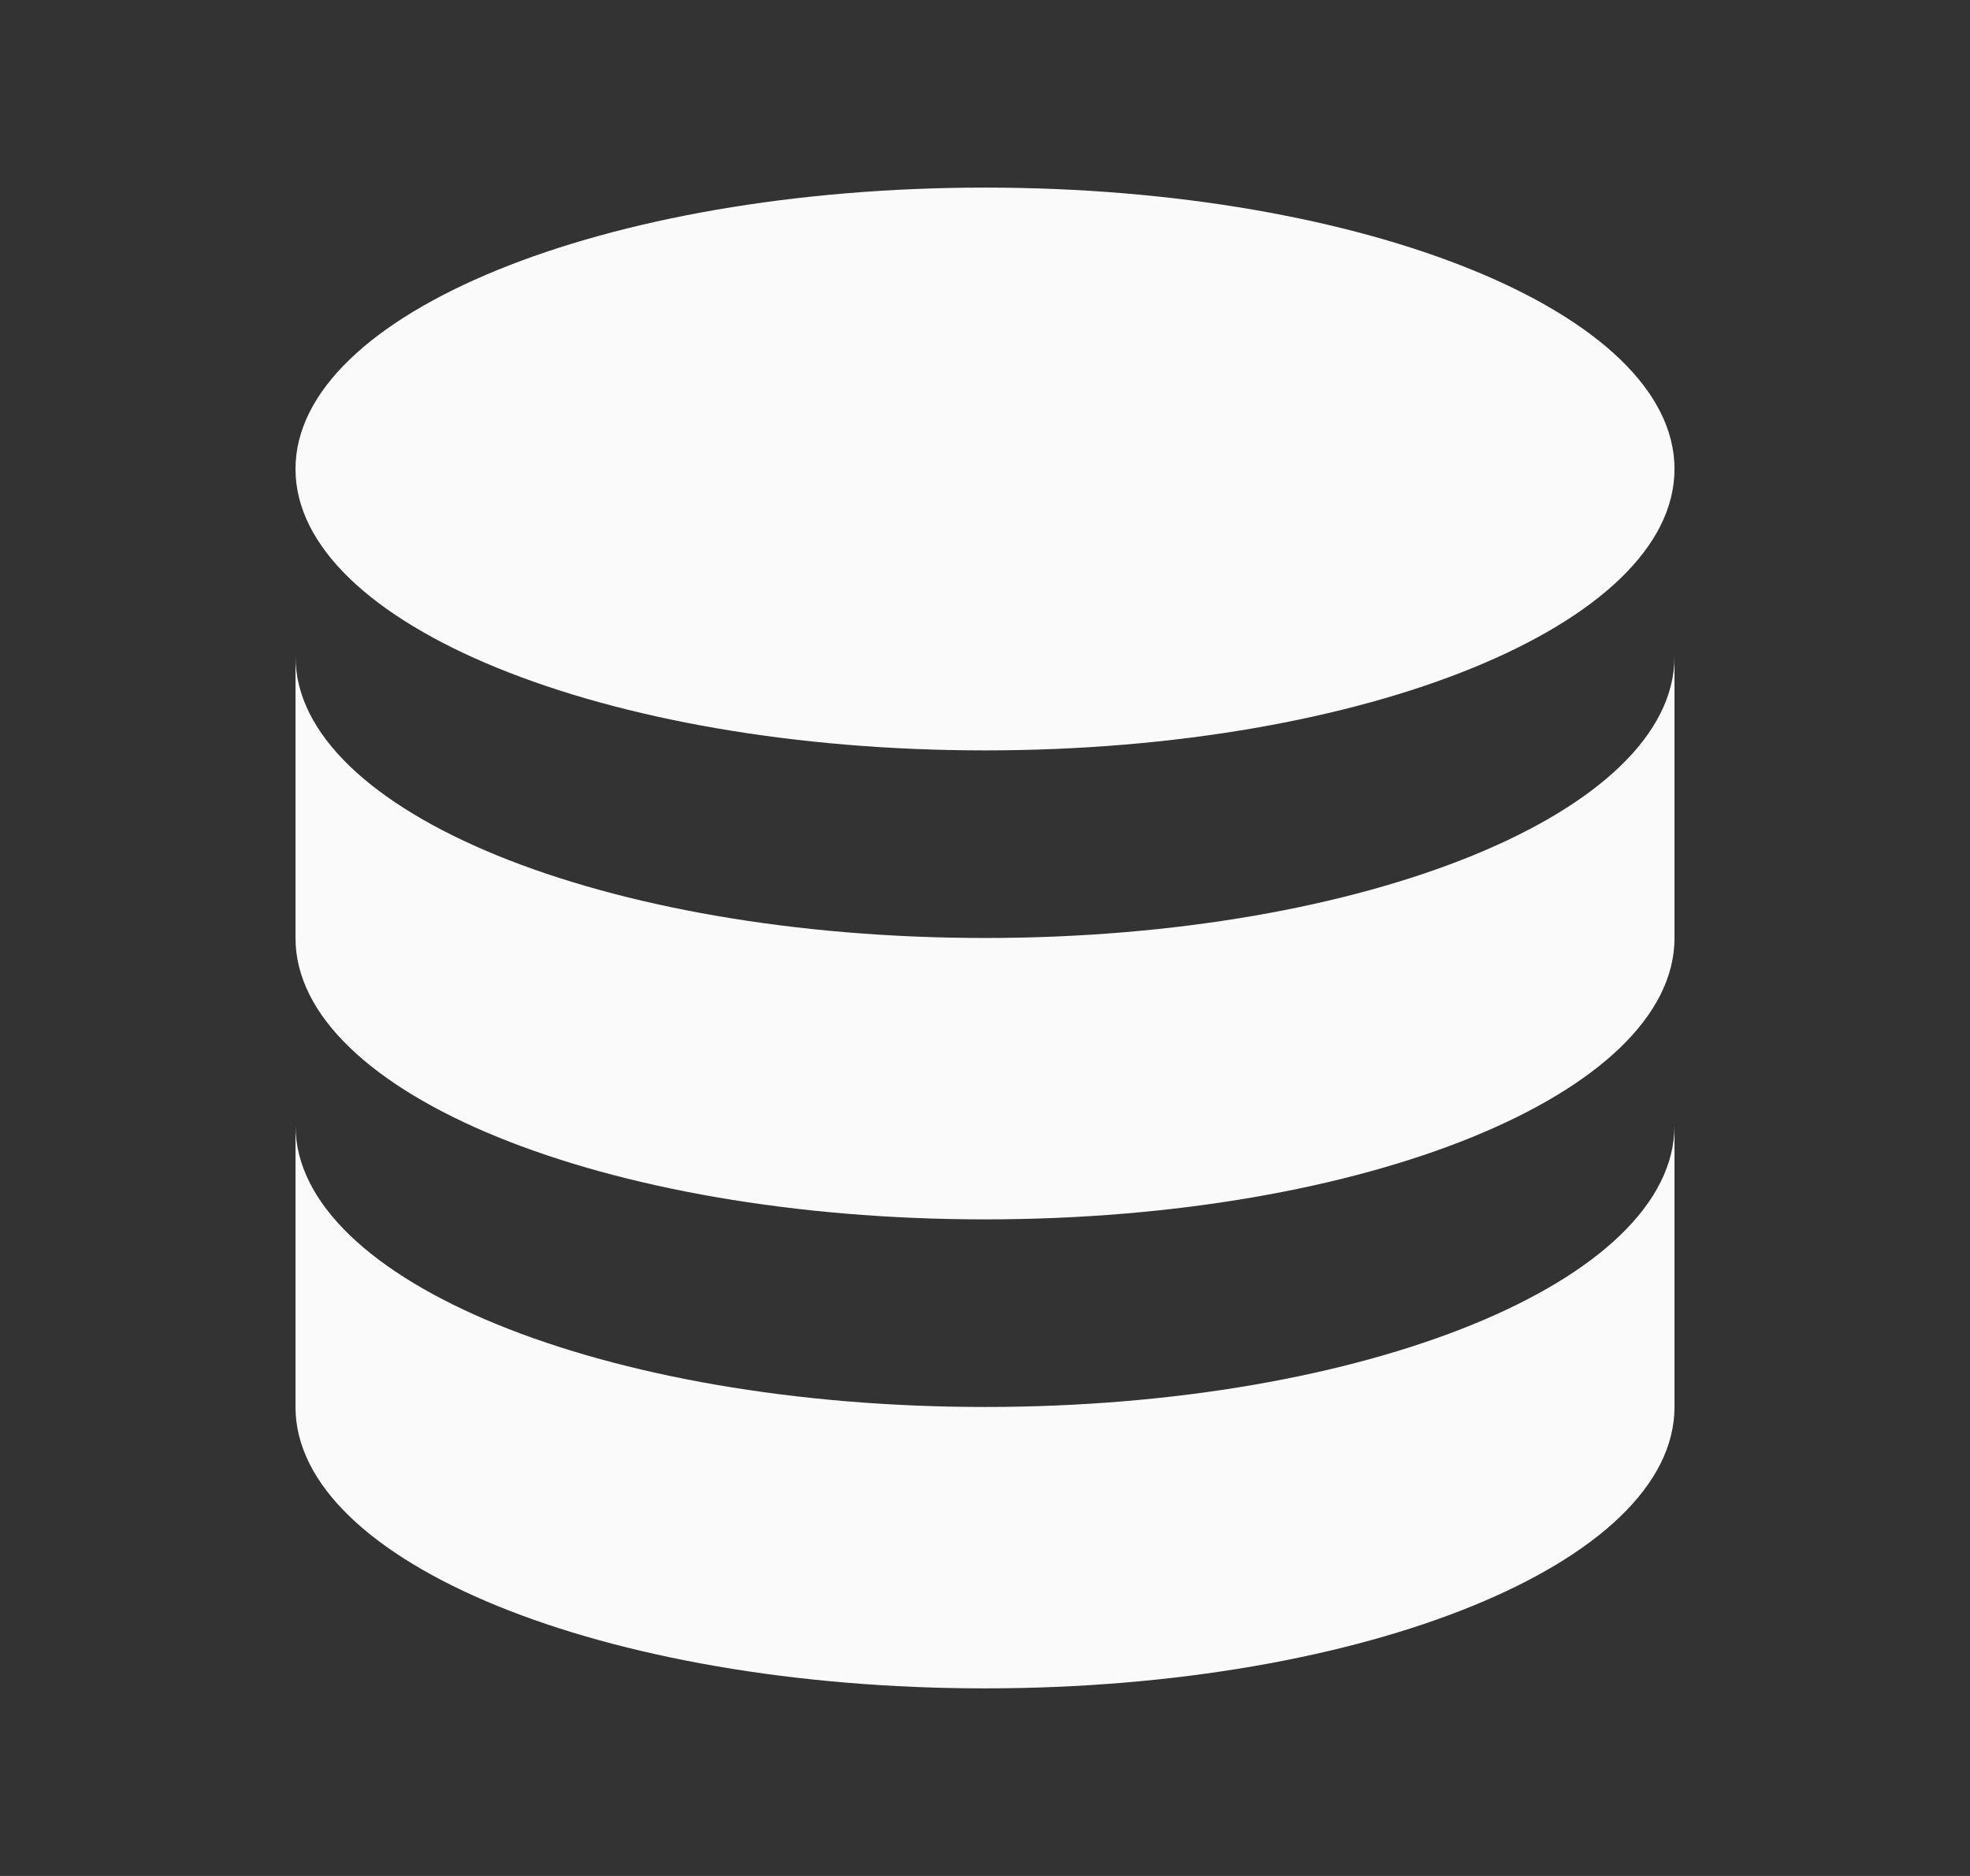 <svg width="21" height="20" viewBox="0 0 21 20" fill="none" xmlns="http://www.w3.org/2000/svg">
<rect x="0" y="0" width="21" height="20" fill="#333333" stroke="none"/>
<path d="M3.15 12V15C3.15 16.657 6.441 18 10.5 18C14.559 18 17.85 16.657 17.85 15V12C17.85 13.657 14.559 15 10.5 15C6.441 15 3.15 13.657 3.15 12Z" fill="#FAFAFA"/>
<path d="M3.15 7V10C3.15 11.657 6.441 13 10.5 13C14.559 13 17.85 11.657 17.85 10V7C17.85 8.657 14.559 10 10.5 10C6.441 10 3.15 8.657 3.15 7Z" fill="#FAFAFA"/>
<path d="M17.85 5C17.85 6.657 14.559 8 10.5 8C6.441 8 3.15 6.657 3.15 5C3.15 3.343 6.441 2 10.5 2C14.559 2 17.85 3.343 17.85 5Z" fill="#FAFAFA"/>
</svg>
